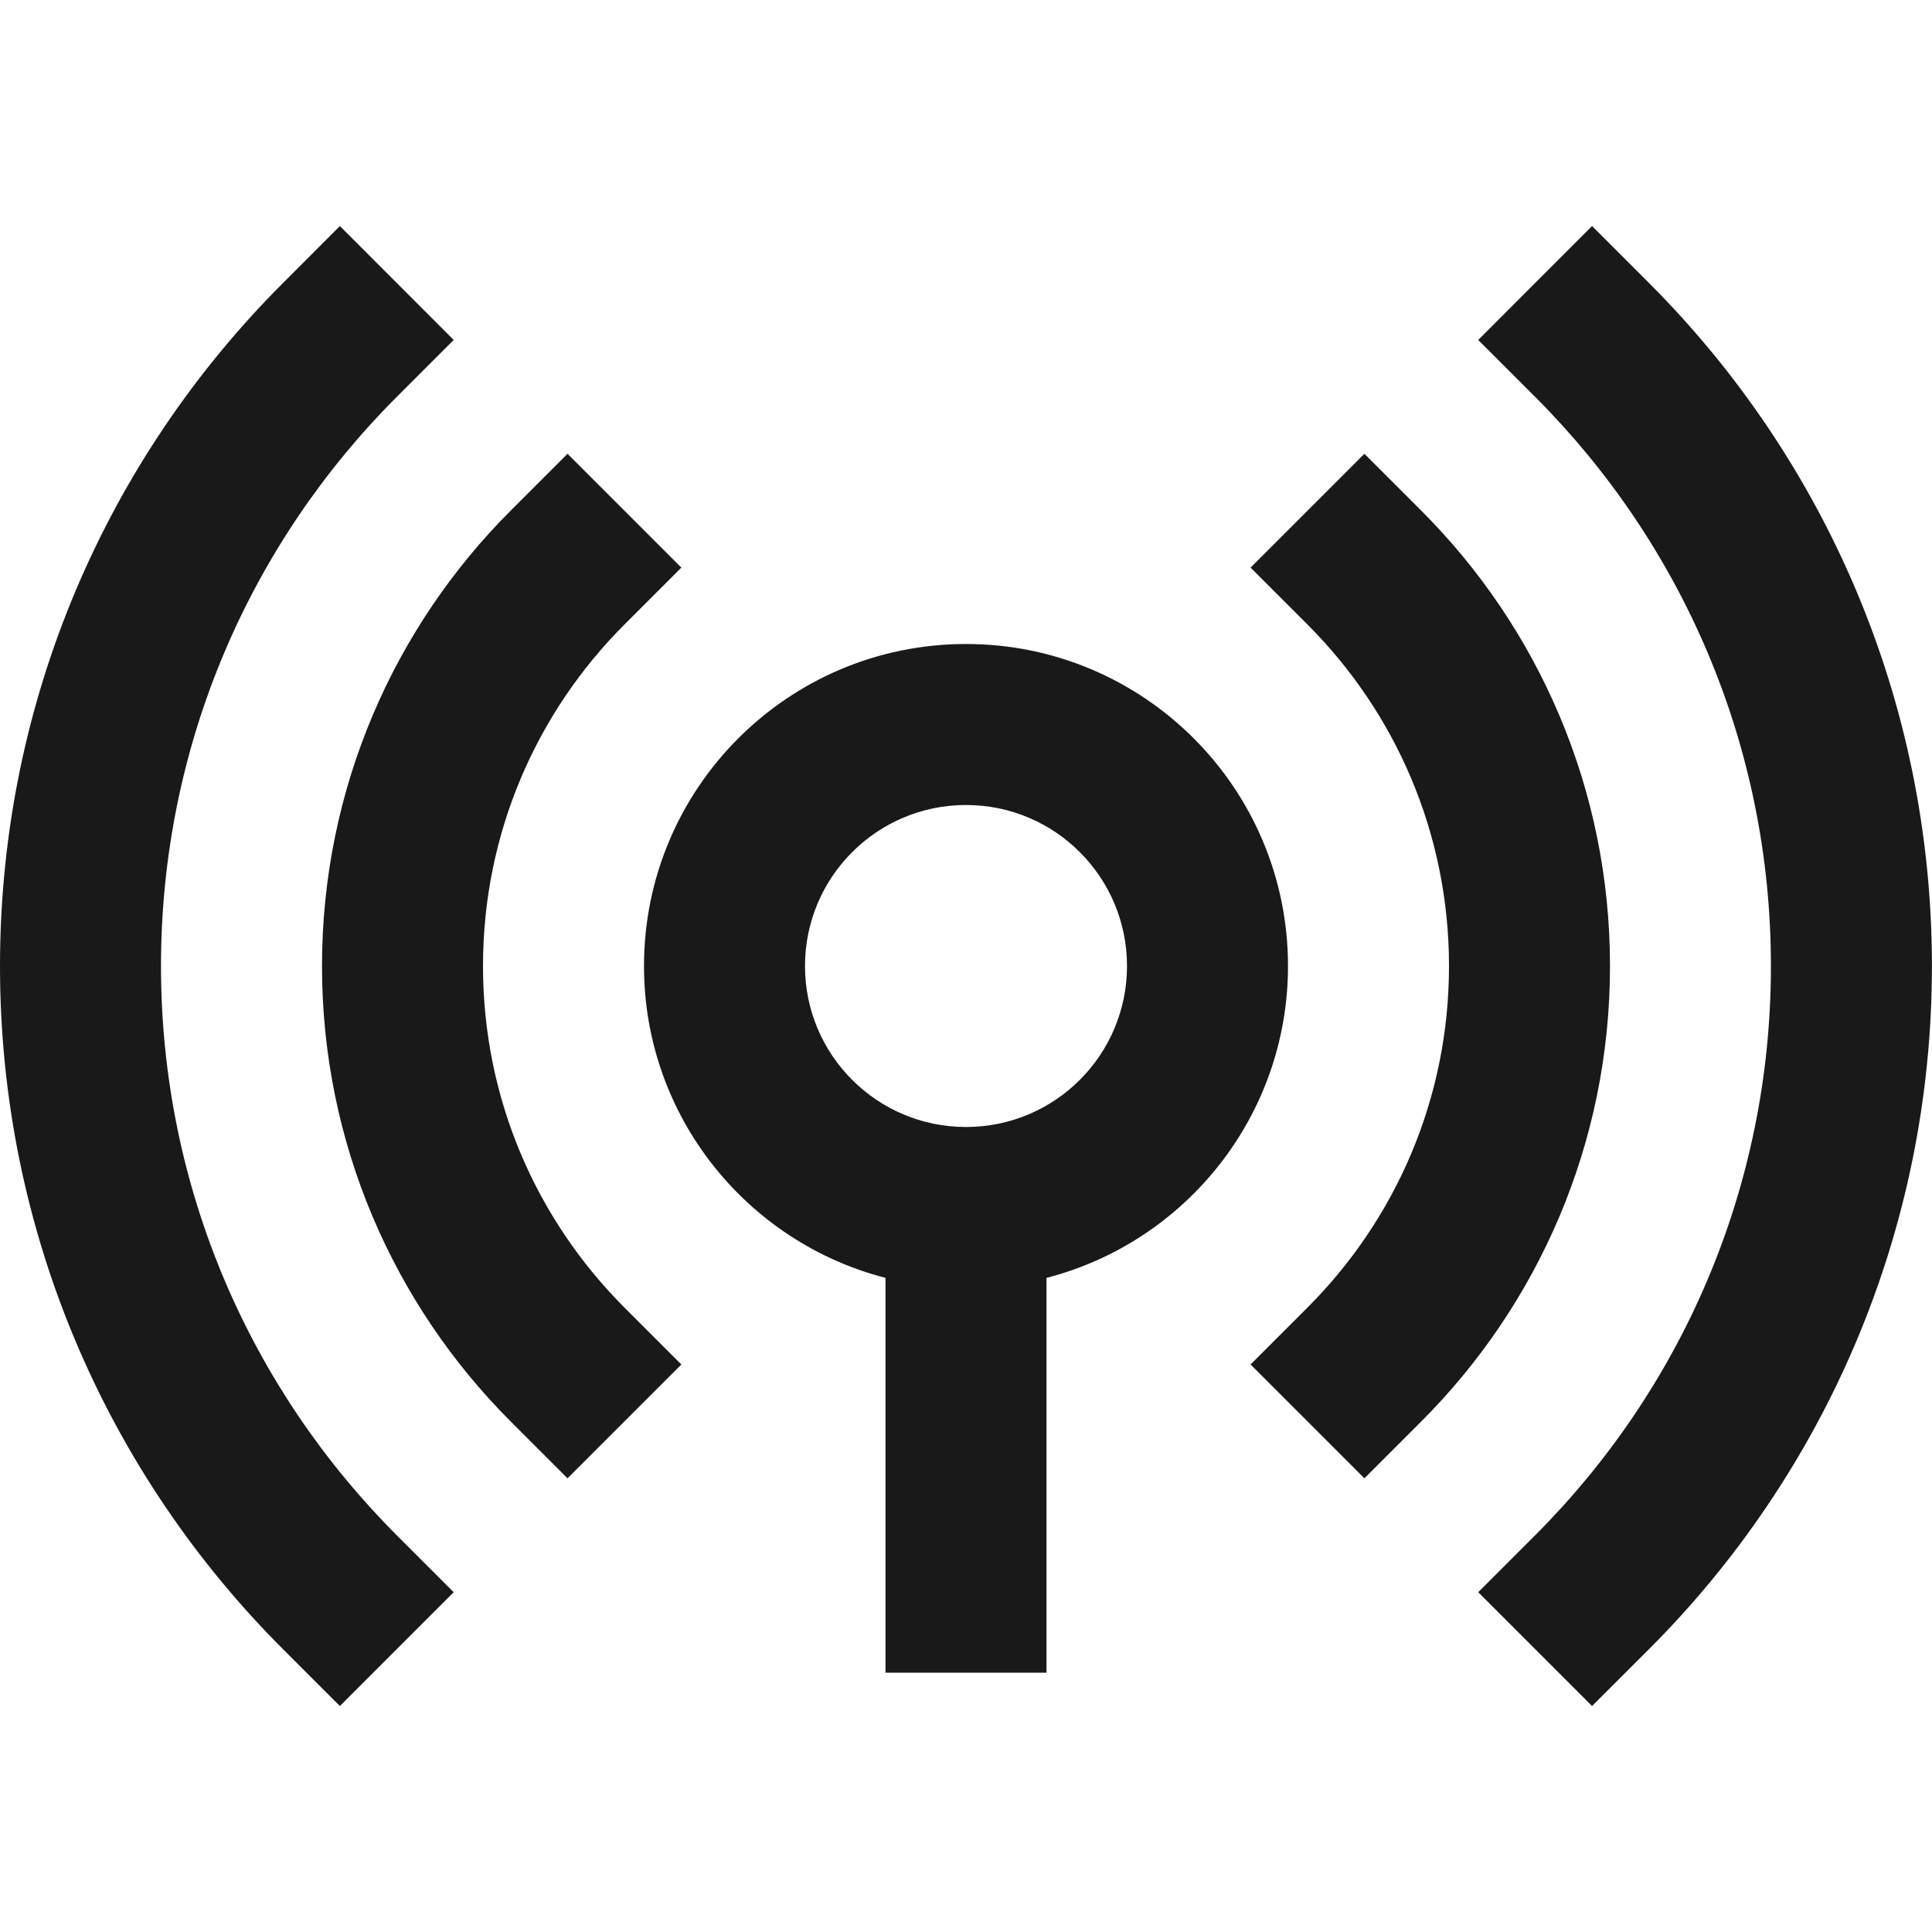 <svg width="24" height="24" viewBox="0 0 24 24" fill="none" xmlns="http://www.w3.org/2000/svg">
<path d="M5.636 4.223L4.929 4.93C3.118 6.741 2 9.239 2 12.001C2 14.763 3.118 17.261 4.929 19.072L5.636 19.779L4.222 21.193L3.515 20.486C1.344 18.316 0 15.314 0 12.001C0 8.687 1.344 5.686 3.515 3.516L4.222 2.808L5.636 4.223ZM19.777 2.808L20.485 3.516C22.655 5.686 23.999 8.687 23.999 12.001C23.999 15.314 22.655 18.316 20.485 20.486L19.777 21.193L18.363 19.779L19.07 19.072C20.881 17.261 21.999 14.763 21.999 12.001C21.999 9.239 20.881 6.741 19.07 4.93L18.363 4.223L19.777 2.808ZM8.464 7.051L7.757 7.758C6.67 8.845 6 10.343 6 12.001C6 13.658 6.67 15.156 7.757 16.243L8.464 16.95L7.05 18.364L6.343 17.657C4.897 16.211 4 14.209 4 12.001C4 9.792 4.897 7.79 6.343 6.344L7.05 5.637L8.464 7.051ZM16.949 5.637L17.656 6.344C19.103 7.79 20 9.792 20 12.001C20 14.209 19.103 16.211 17.656 17.657L16.949 18.364L15.535 16.95L16.242 16.243C17.329 15.156 18 13.658 18 12.001C18 10.343 17.329 8.845 16.242 7.758L15.535 7.051L16.949 5.637ZM12 10C10.895 10 10 10.896 10 12C10 13.105 10.895 14 12 14C13.105 14 14 13.105 14 12C14 10.896 13.105 10 12 10ZM8 12C8 9.791 9.791 8 12 8C14.209 8 16 9.791 16 12C16 13.864 14.725 15.43 13 15.874V20.779H11V15.874C9.275 15.43 8 13.864 8 12Z" fill="black" fill-opacity="0.9" style="fill:black;fill-opacity:0.9;"/>
</svg>
